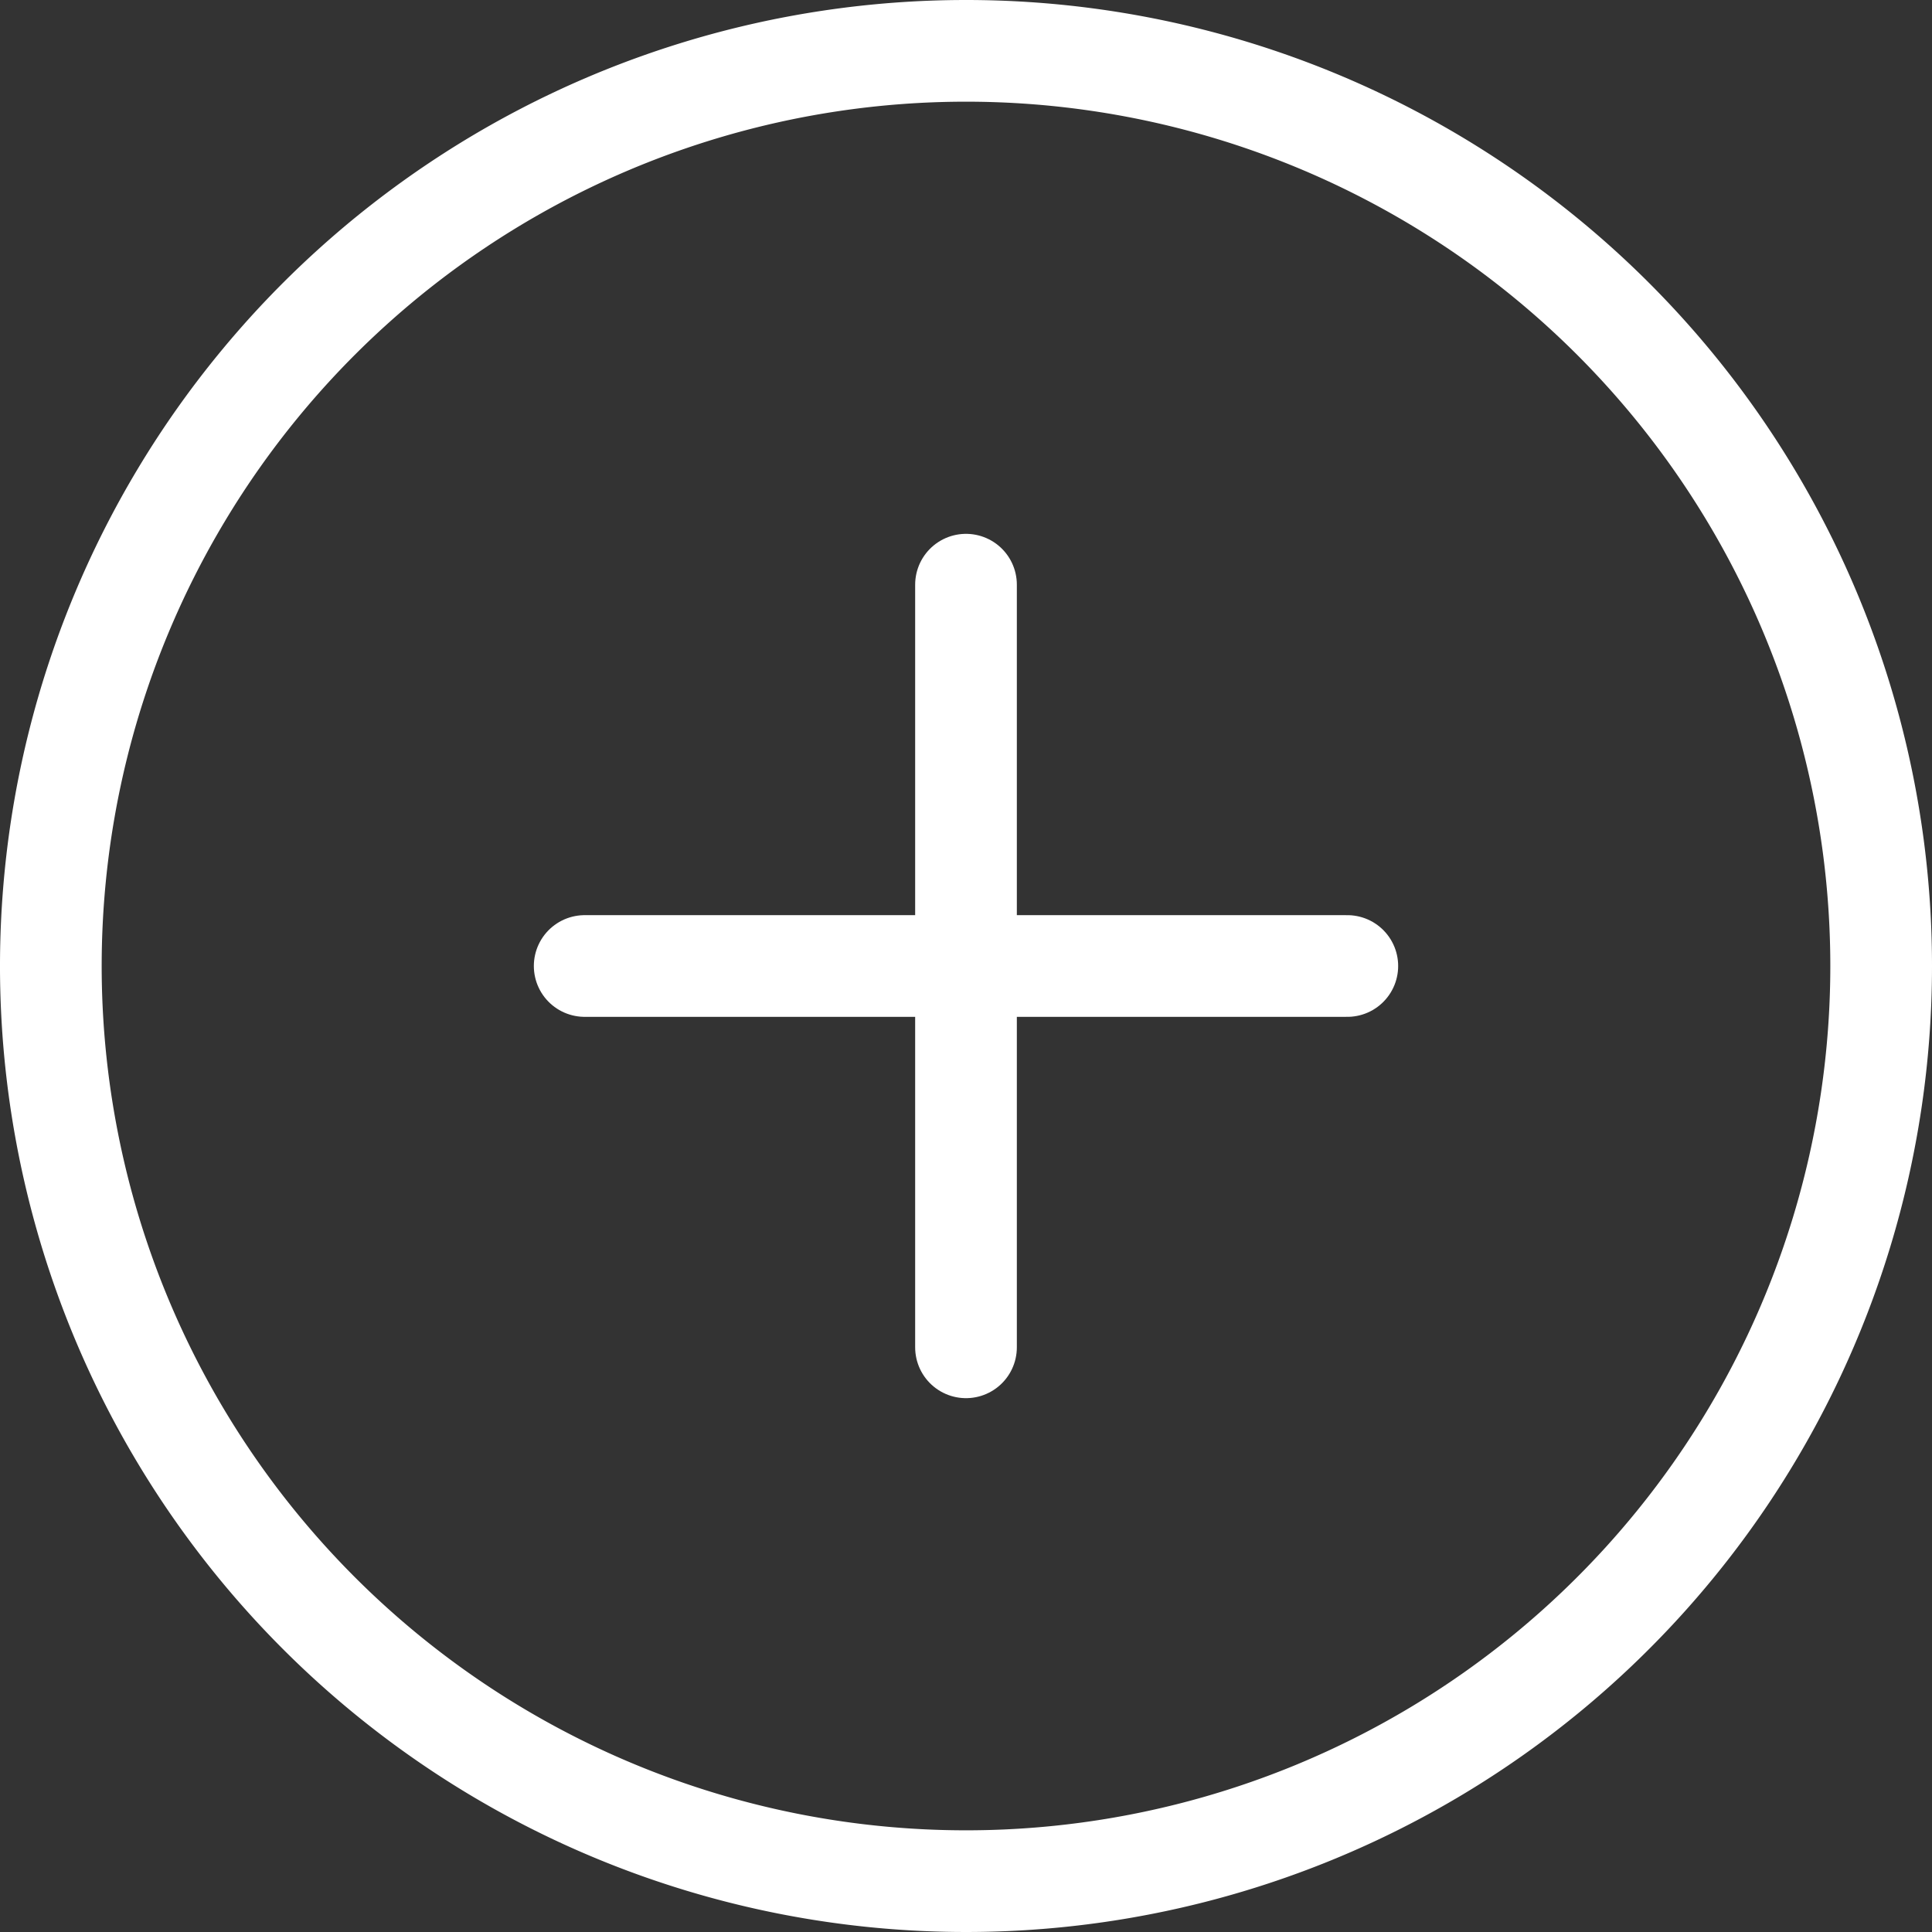 <svg xmlns="http://www.w3.org/2000/svg" width="19" height="19" viewBox="0 0 19 19">
  <rect x="0" y="0" width="19" height="19" fill="#333333" stroke="none"/>
  <g id="Group_4213" data-name="Group 4213" transform="translate(-2.5 -2.5)">
    <path id="Vector" d="M18,9A9,9,0,1,1,9,0,9,9,0,0,1,18,9Z" transform="translate(3 3)" fill="none" stroke="#fff" stroke-linecap="round" stroke-linejoin="round" stroke-width="1"/>
    <path id="Vector-2" data-name="Vector" d="M0,0H7.5" transform="translate(8.25 12)" fill="none" stroke="#fff" stroke-linecap="round" stroke-linejoin="round" stroke-width="1"/>
    <path id="Vector-3" data-name="Vector" d="M0,0V7.5" transform="translate(12 8.25)" fill="none" stroke="#fff" stroke-linecap="round" stroke-linejoin="round" stroke-width="1"/>
  </g>
</svg>
